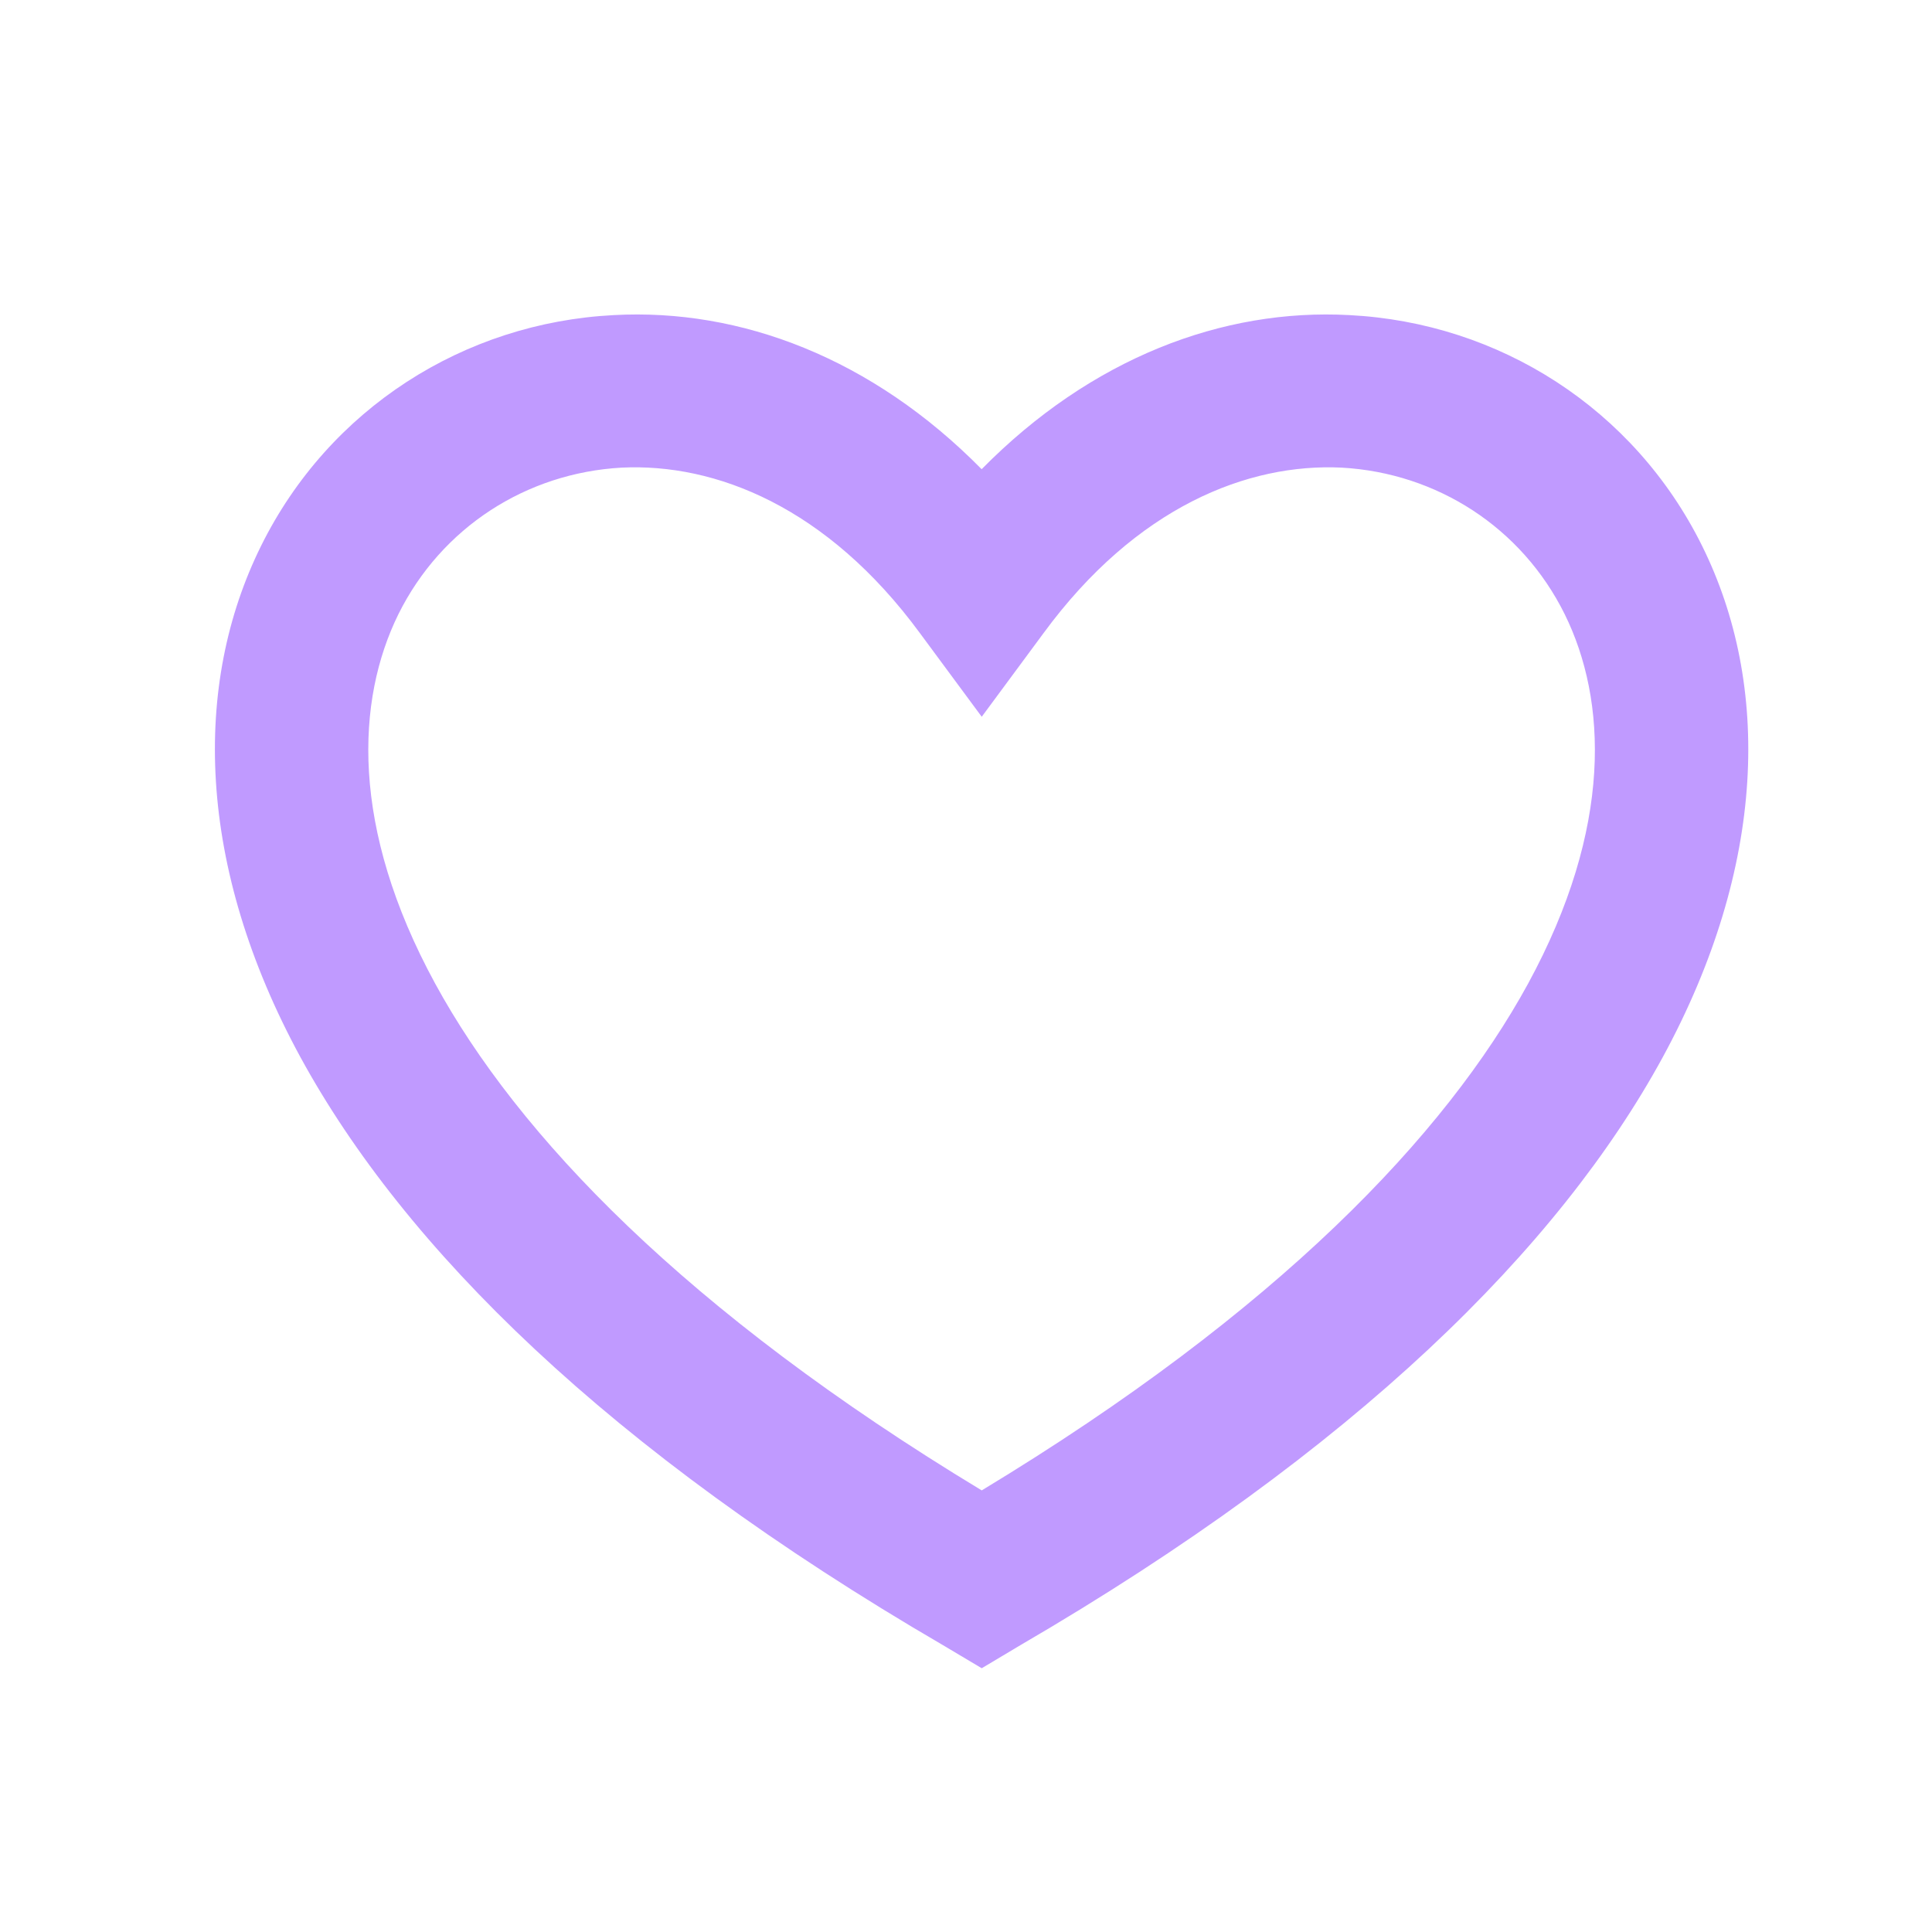 <svg width="21" height="21" viewBox="0 0 21 21" fill="none" xmlns="http://www.w3.org/2000/svg">
<g id="Frame">
<g id="Group">
<path id="Vector" d="M14.584 5.083C13.565 5.033 12.351 5.508 11.342 6.883L10.671 7.791L10 6.883C8.99 5.508 7.775 5.033 6.756 5.083C5.72 5.141 4.799 5.733 4.331 6.675C3.871 7.608 3.804 8.991 4.73 10.691C5.625 12.333 7.445 14.25 10.671 16.2C13.896 14.25 15.714 12.333 16.61 10.691C17.535 8.991 17.468 7.608 17.007 6.675C16.54 5.733 15.619 5.141 14.584 5.083ZM18.073 11.492C16.947 13.558 14.739 15.758 11.09 17.883L10.671 18.133L10.251 17.883C6.602 15.758 4.394 13.558 3.266 11.492C2.133 9.408 2.091 7.441 2.838 5.933C3.577 4.441 5.044 3.508 6.672 3.425C8.048 3.35 9.479 3.891 10.67 5.1C11.861 3.891 13.292 3.35 14.667 3.425C16.295 3.508 17.762 4.441 18.501 5.933C19.248 7.441 19.206 9.408 18.073 11.492Z" fill="#C09AFF"/>
</g>
</g>
</svg>
